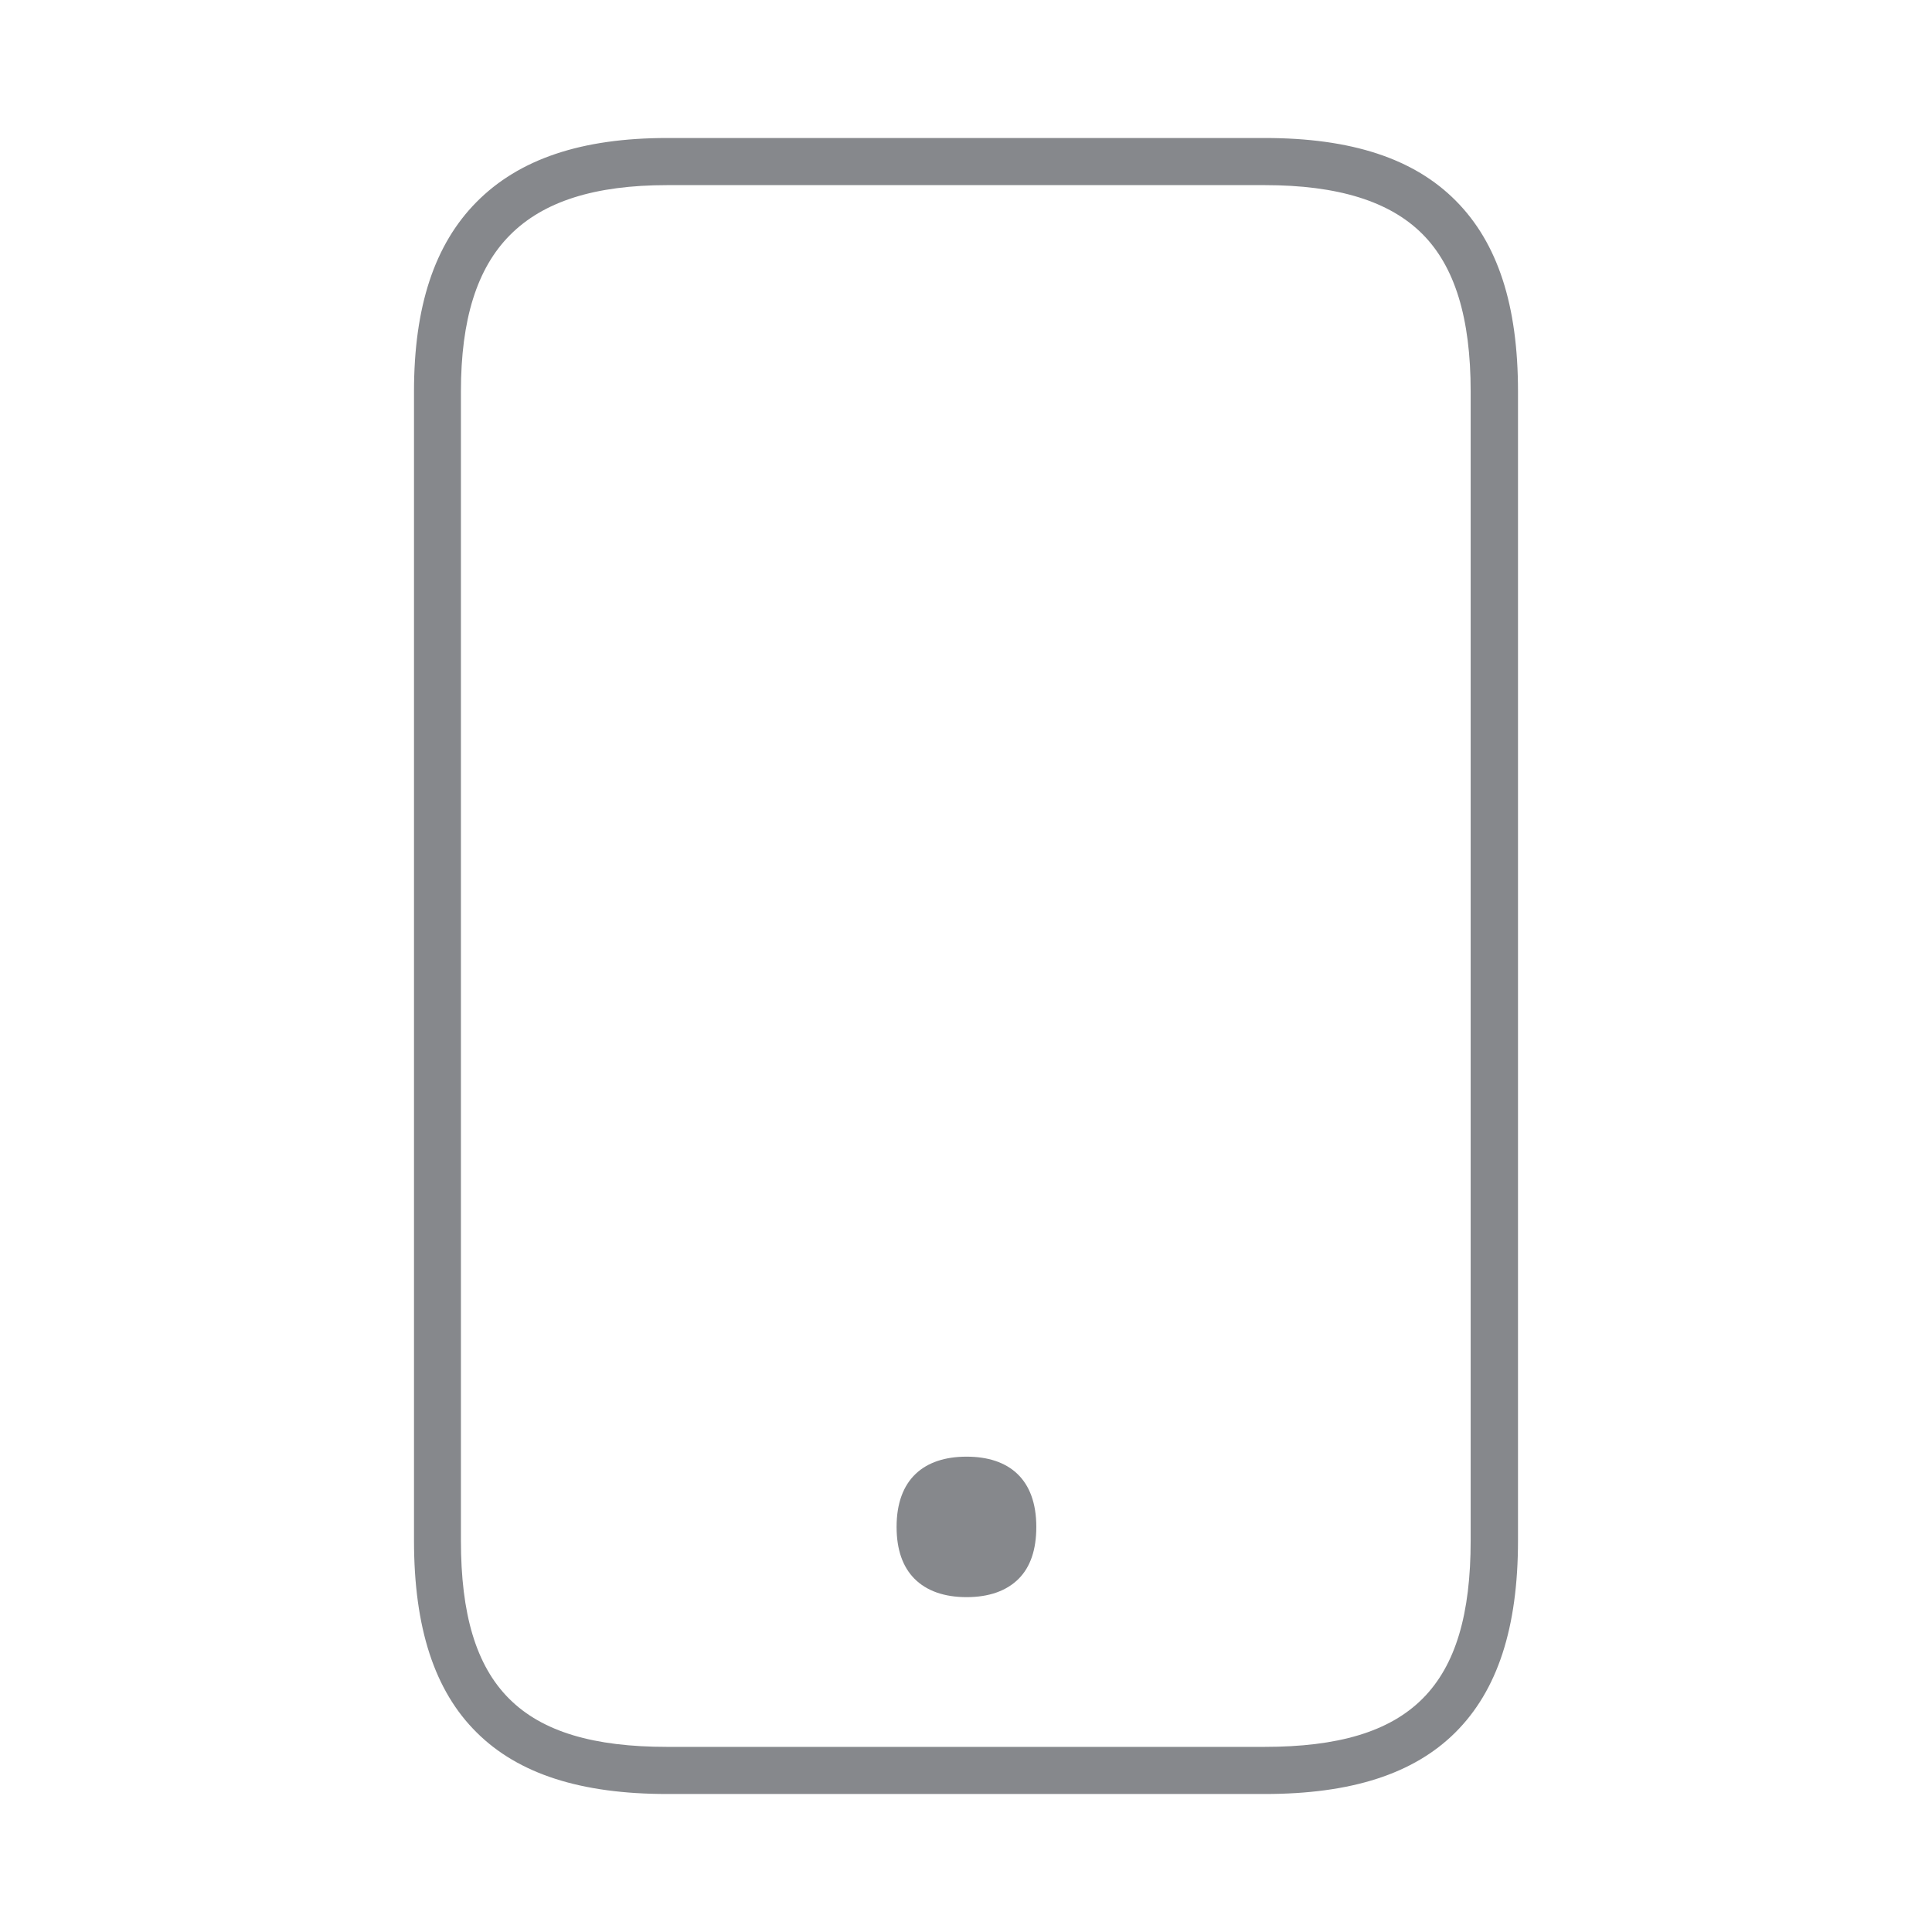 <svg width="28" height="28" viewBox="0 0 28 28" fill="none" xmlns="http://www.w3.org/2000/svg">
<path d="M18.329 26H9.671C8.418 26 7.513 25.71 6.908 25.108C6.297 24.504 6 23.591 6 22.327V5.673C6 4.443 6.297 3.544 6.905 2.929C7.523 2.304 8.428 2 9.671 2H18.329C19.585 2 20.491 2.297 21.098 2.909C21.706 3.52 22 4.422 22 5.673V22.327C22 23.591 21.703 24.5 21.092 25.108C20.487 25.71 19.582 26 18.329 26ZM9.671 2.683C8.619 2.683 7.875 2.919 7.39 3.408C6.912 3.889 6.68 4.631 6.68 5.673V22.327C6.68 24.452 7.547 25.317 9.668 25.317H18.325C20.45 25.317 21.314 24.452 21.314 22.327V5.673C21.314 4.61 21.085 3.862 20.613 3.39C20.142 2.919 19.394 2.683 18.329 2.683H9.671Z" fill="#86888C"/>
<path d="M14.008 21.111C13.394 21.111 12.994 21.436 12.994 22.129C12.994 22.464 13.086 22.71 13.25 22.877C13.428 23.058 13.688 23.147 14.008 23.147C14.33 23.147 14.589 23.058 14.767 22.877C14.931 22.71 15.019 22.464 15.019 22.129C15.019 21.436 14.623 21.111 14.008 21.111Z" fill="#86888C"/>
</svg>
